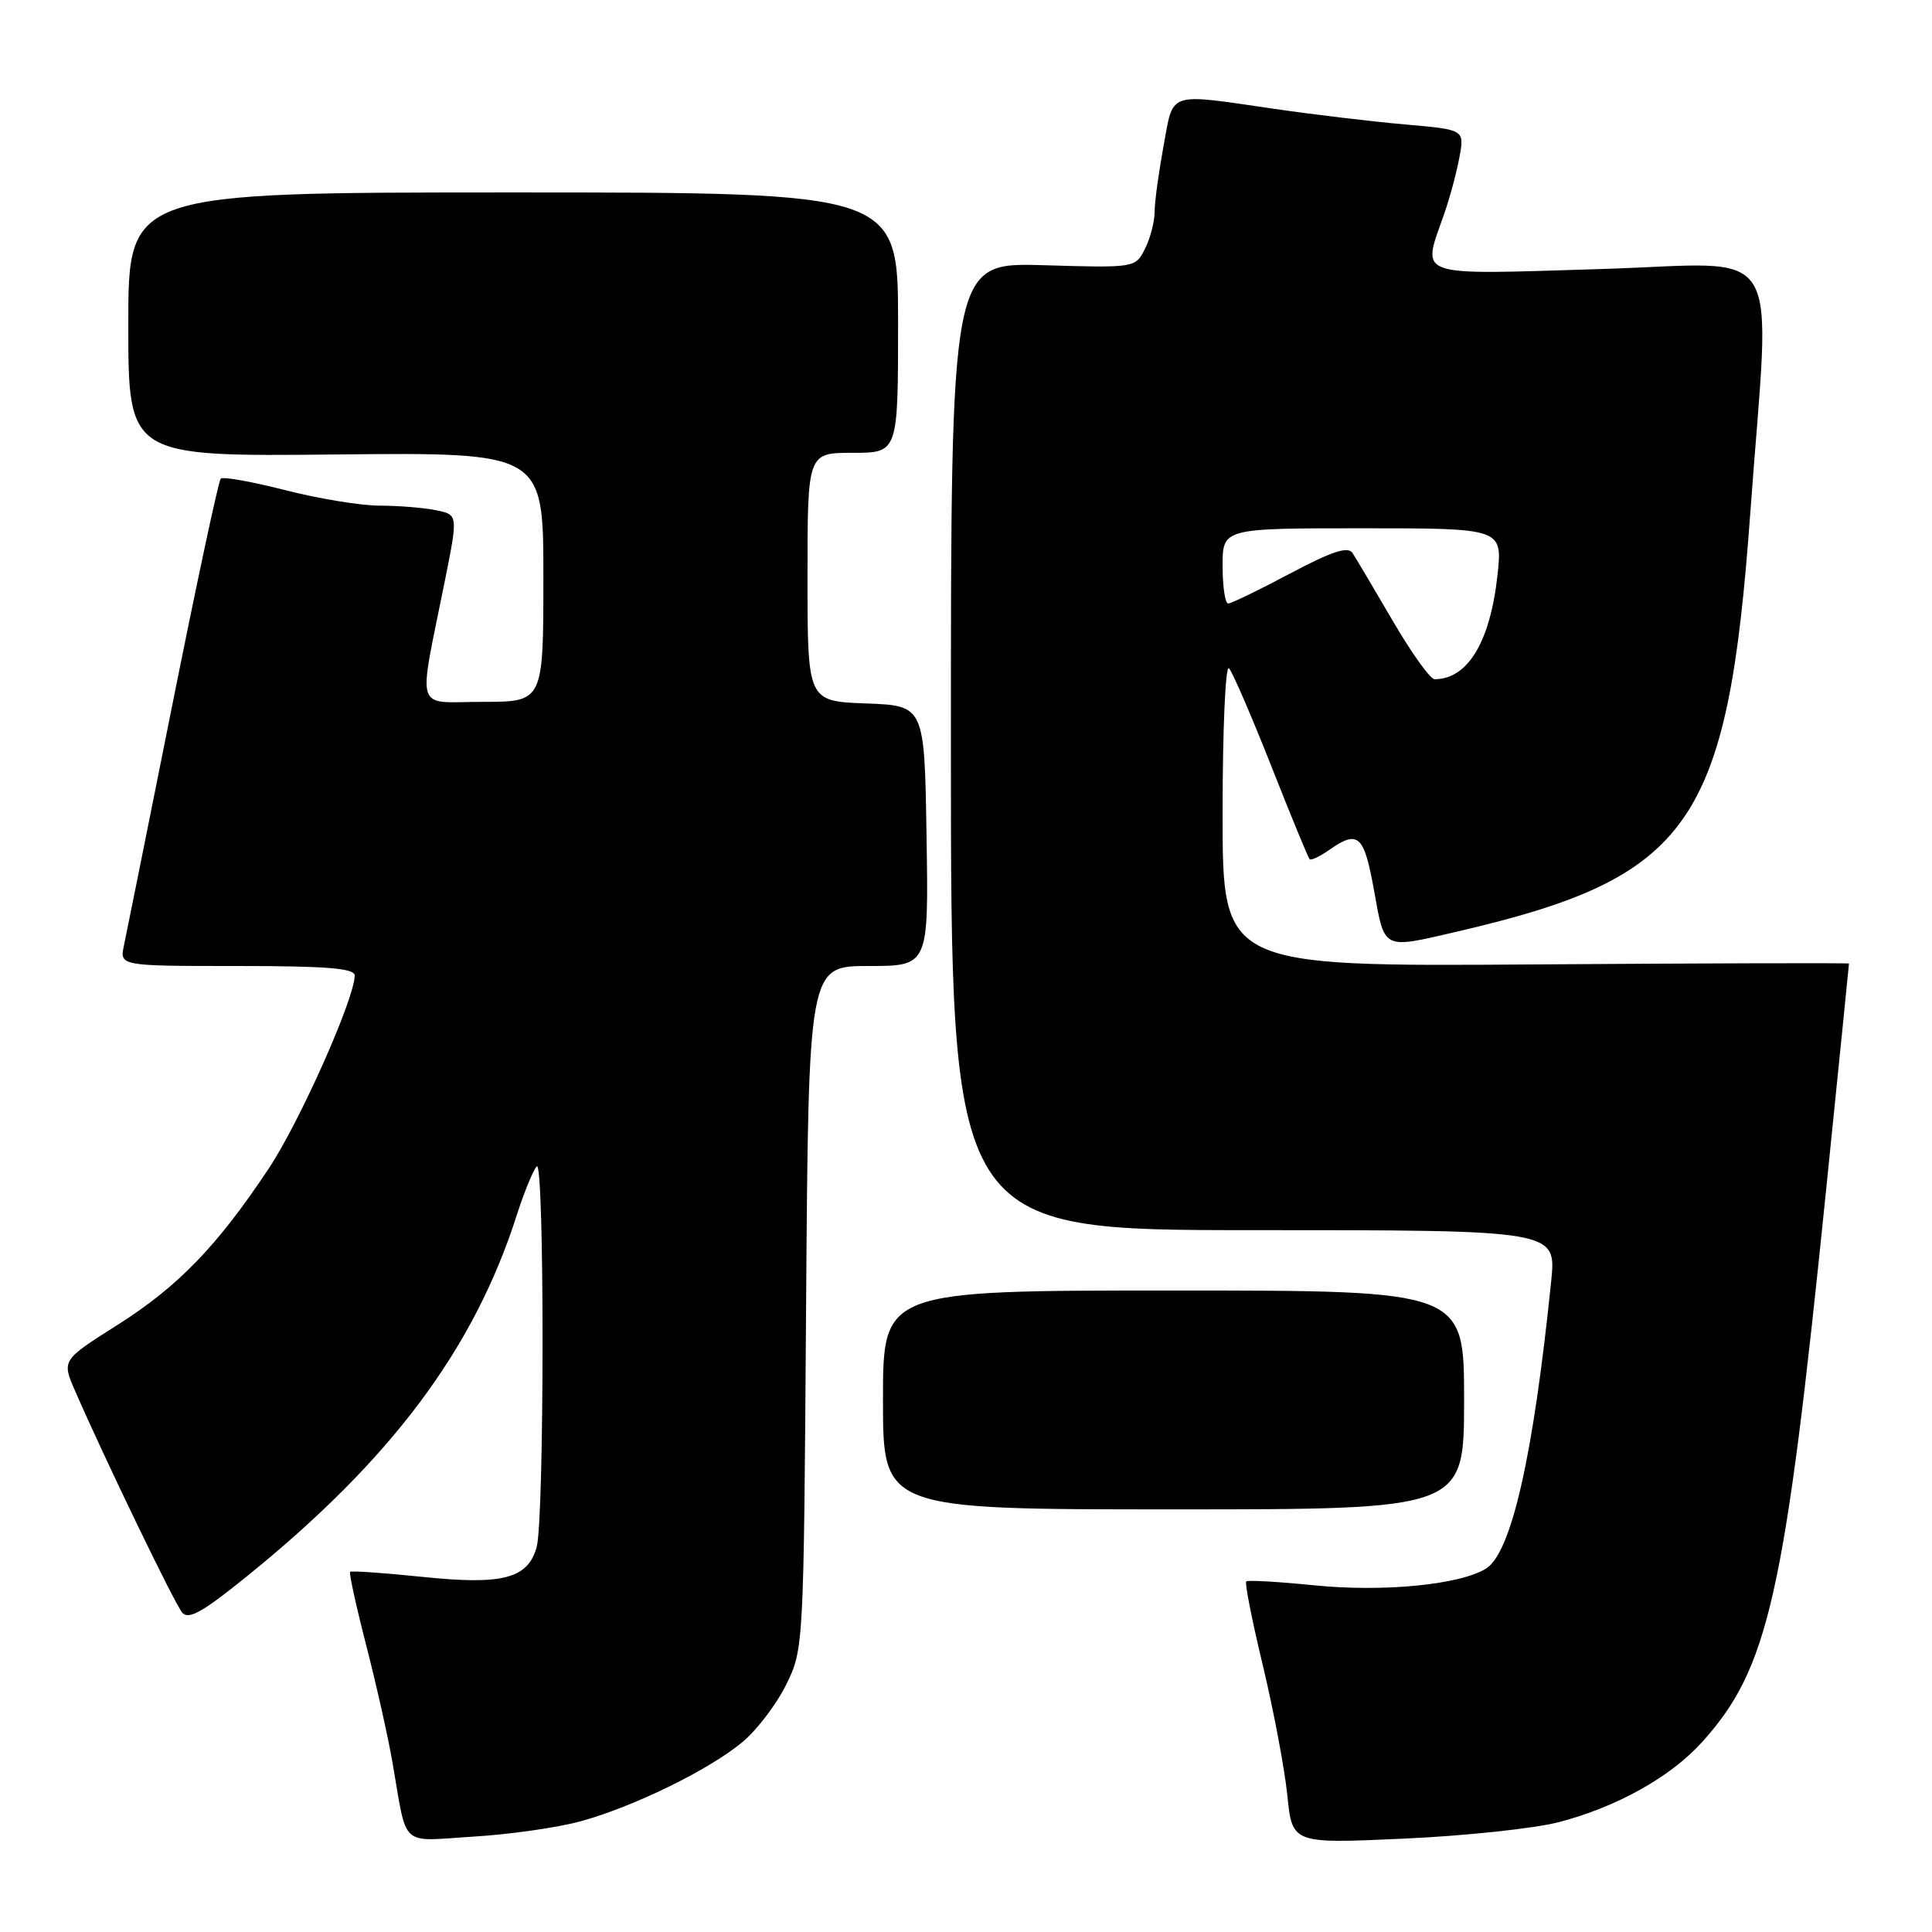 <?xml version="1.0" encoding="UTF-8" standalone="no"?>
<!DOCTYPE svg PUBLIC "-//W3C//DTD SVG 1.1//EN" "http://www.w3.org/Graphics/SVG/1.1/DTD/svg11.dtd" >
<svg xmlns="http://www.w3.org/2000/svg" xmlns:xlink="http://www.w3.org/1999/xlink" version="1.1" viewBox="0 0 256 256">
 <g >
 <path fill="currentColor"
d=" M 76.94 241.33 C 83.95 239.40 93.87 234.56 98.32 230.88 C 100.25 229.30 102.87 225.86 104.16 223.25 C 106.49 218.51 106.50 218.37 106.81 173.25 C 107.13 128.00 107.13 128.00 115.09 128.00 C 123.05 128.00 123.05 128.00 122.77 110.75 C 122.50 93.50 122.50 93.50 114.75 93.21 C 107.00 92.92 107.00 92.92 107.00 76.46 C 107.00 60.00 107.00 60.00 113.00 60.00 C 119.00 60.00 119.00 60.00 119.00 42.75 C 119.00 25.50 119.00 25.50 68.00 25.50 C 17.00 25.50 17.00 25.50 17.00 43.00 C 17.00 60.50 17.00 60.50 44.50 60.22 C 72.00 59.94 72.00 59.94 72.00 76.47 C 72.00 93.00 72.00 93.00 63.95 93.00 C 54.79 93.00 55.36 94.85 58.97 76.85 C 60.70 68.19 60.70 68.19 57.73 67.60 C 56.09 67.27 52.74 67.00 50.29 67.00 C 47.84 67.00 42.22 66.08 37.80 64.95 C 33.38 63.82 29.53 63.13 29.25 63.42 C 28.96 63.71 26.09 77.12 22.87 93.22 C 19.65 109.32 16.75 123.74 16.43 125.25 C 15.84 128.00 15.84 128.00 31.42 128.00 C 43.26 128.00 47.00 128.30 47.00 129.26 C 47.00 132.29 39.71 148.66 35.62 154.82 C 28.76 165.14 23.62 170.46 15.55 175.57 C 8.17 180.24 8.17 180.24 9.98 184.37 C 13.91 193.39 23.11 212.43 24.13 213.66 C 24.98 214.68 26.83 213.64 32.85 208.76 C 51.93 193.30 62.81 178.72 68.48 161.00 C 69.45 157.97 70.64 155.07 71.12 154.55 C 72.16 153.43 72.14 201.27 71.11 205.00 C 69.95 209.17 66.62 210.05 56.04 208.95 C 50.89 208.42 46.55 208.11 46.39 208.28 C 46.23 208.44 47.19 212.83 48.53 218.03 C 49.87 223.24 51.43 230.20 52.00 233.50 C 54.01 245.05 52.83 243.97 62.76 243.36 C 67.57 243.07 73.95 242.15 76.94 241.33 Z  M 206.53 241.45 C 214.24 239.44 221.33 235.48 225.51 230.86 C 234.35 221.08 236.48 211.60 241.97 157.66 C 243.64 141.27 245.00 127.78 245.00 127.68 C 245.00 127.58 226.33 127.63 203.50 127.79 C 162.00 128.08 162.00 128.08 162.00 107.84 C 162.00 96.61 162.38 88.02 162.85 88.55 C 163.32 89.07 165.84 94.90 168.45 101.50 C 171.05 108.10 173.34 113.66 173.53 113.85 C 173.72 114.05 174.90 113.48 176.16 112.60 C 179.98 109.93 180.75 110.64 182.07 118.00 C 183.49 125.93 183.13 125.75 193.00 123.46 C 224.06 116.25 228.92 109.32 231.92 68.00 C 234.60 31.09 236.94 34.91 212.09 35.65 C 187.11 36.41 188.39 36.85 191.35 28.38 C 192.10 26.24 193.01 22.85 193.38 20.84 C 194.06 17.18 194.06 17.18 186.28 16.50 C 182.00 16.13 174.12 15.19 168.76 14.41 C 154.54 12.35 155.53 12.02 154.17 19.37 C 153.53 22.87 152.99 26.80 152.99 28.12 C 152.98 29.43 152.40 31.62 151.70 33.00 C 150.44 35.49 150.40 35.50 138.22 35.14 C 126.00 34.79 126.00 34.79 126.00 98.89 C 126.00 163.00 126.00 163.00 166.12 163.00 C 206.23 163.00 206.23 163.00 205.54 169.75 C 203.18 192.92 200.27 205.76 196.90 207.85 C 193.40 210.01 183.21 210.99 174.00 210.05 C 169.32 209.58 165.33 209.35 165.13 209.55 C 164.92 209.75 165.91 214.77 167.34 220.71 C 168.76 226.64 170.22 234.38 170.58 237.90 C 171.23 244.30 171.23 244.30 185.97 243.63 C 194.07 243.27 203.33 242.28 206.53 241.45 Z  M 194.00 185.50 C 194.00 171.00 194.00 171.00 155.50 171.00 C 117.00 171.00 117.00 171.00 117.00 185.50 C 117.00 200.00 117.00 200.00 155.50 200.00 C 194.00 200.00 194.00 200.00 194.00 185.50 Z  M 184.54 82.25 C 182.05 77.99 179.66 73.95 179.21 73.27 C 178.61 72.36 176.48 73.06 170.95 75.99 C 166.85 78.17 163.16 79.96 162.75 79.97 C 162.34 79.99 162.00 77.75 162.00 75.00 C 162.00 70.00 162.00 70.00 180.55 70.00 C 199.10 70.00 199.10 70.00 198.42 76.25 C 197.45 85.08 194.47 90.00 190.09 90.00 C 189.52 90.00 187.02 86.51 184.54 82.25 Z "/>
</g>
</svg>